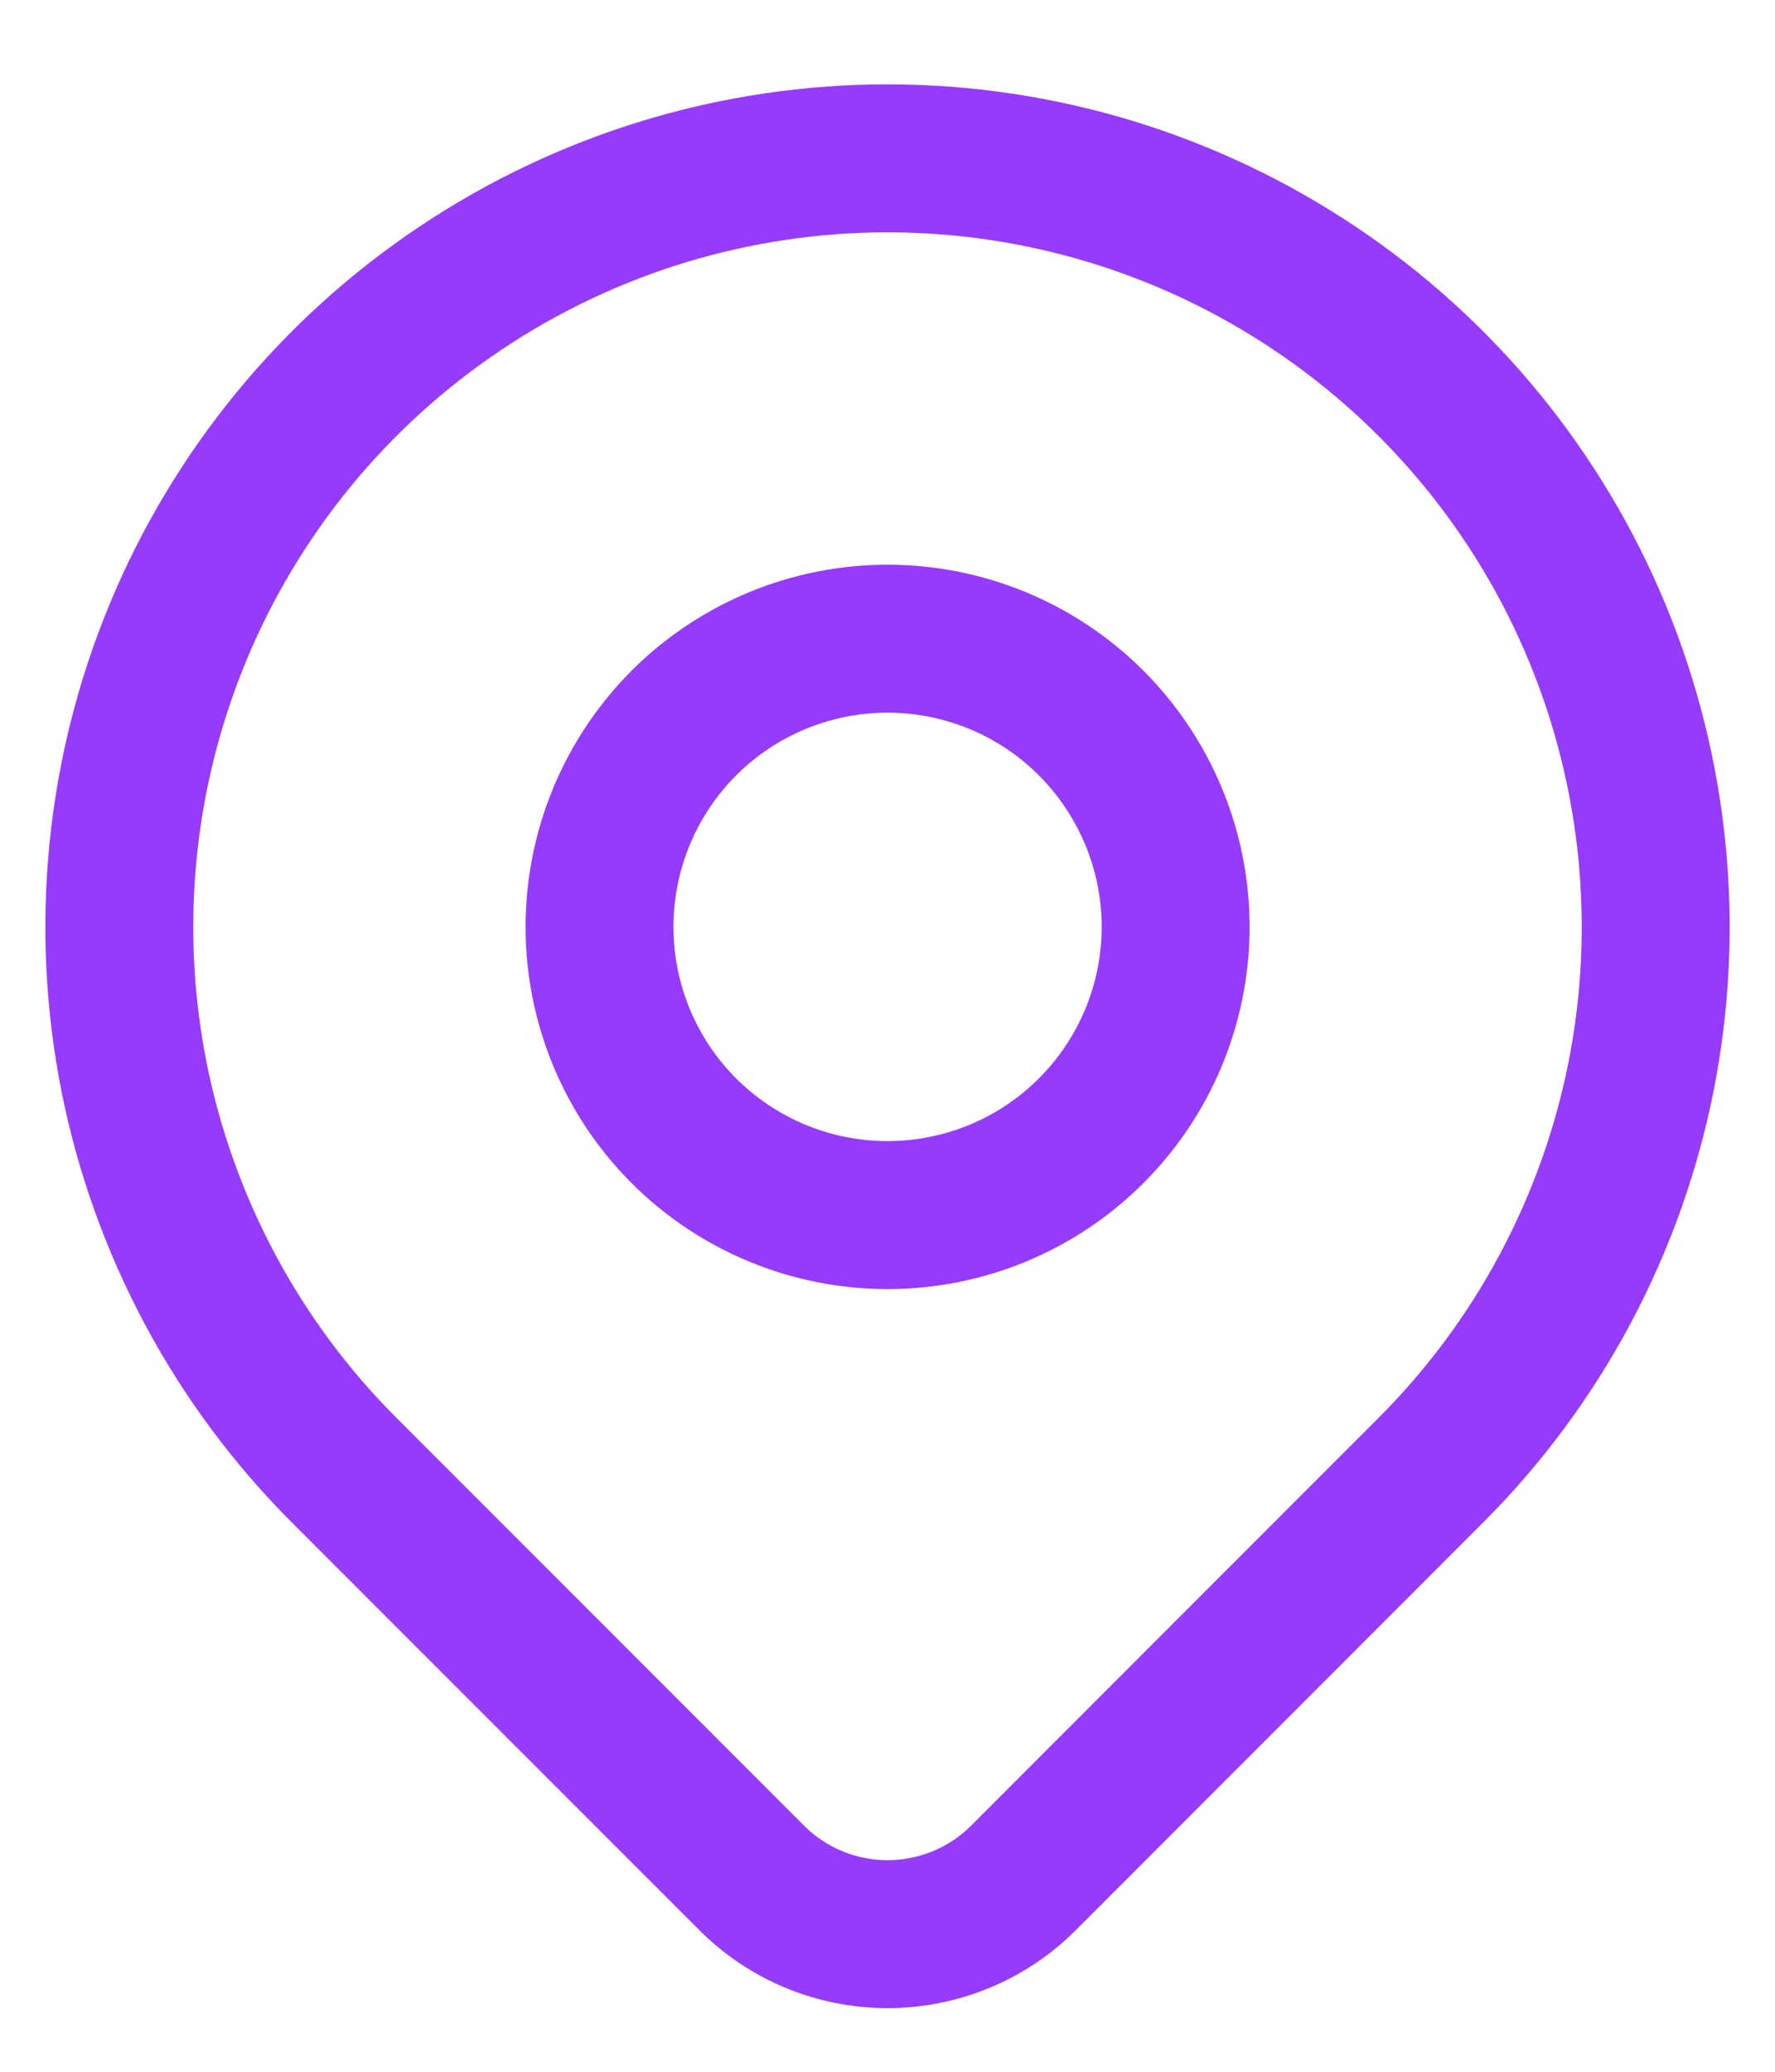 <svg width="12" height="14" viewBox="0 0 12 14" fill="none" xmlns="http://www.w3.org/2000/svg">
<path d="M4.053 6.264C4.053 6.78 4.258 7.276 4.623 7.641C4.988 8.006 5.484 8.211 6 8.211C6.517 8.211 7.012 8.006 7.377 7.641C7.742 7.276 7.948 6.78 7.948 6.264C7.948 5.747 7.742 5.252 7.377 4.886C7.012 4.521 6.517 4.316 6 4.316C5.484 4.316 4.988 4.521 4.623 4.886C4.258 5.252 4.053 5.747 4.053 6.264Z" stroke="#963BFC" stroke-linecap="round" stroke-linejoin="round"/>
<path d="M9.672 9.936L6.918 12.691C6.675 12.934 6.344 13.07 6 13.07C5.656 13.07 5.326 12.934 5.083 12.691L2.328 9.936C1.601 9.21 1.107 8.284 0.906 7.277C0.706 6.269 0.809 5.225 1.202 4.276C1.595 3.327 2.261 2.516 3.115 1.946C3.969 1.375 4.973 1.07 6 1.07C7.027 1.07 8.031 1.375 8.885 1.946C9.739 2.516 10.405 3.327 10.798 4.276C11.191 5.225 11.294 6.269 11.094 7.277C10.893 8.284 10.399 9.21 9.672 9.936Z" stroke="#963BFC" stroke-linecap="round" stroke-linejoin="round"/>
</svg>

